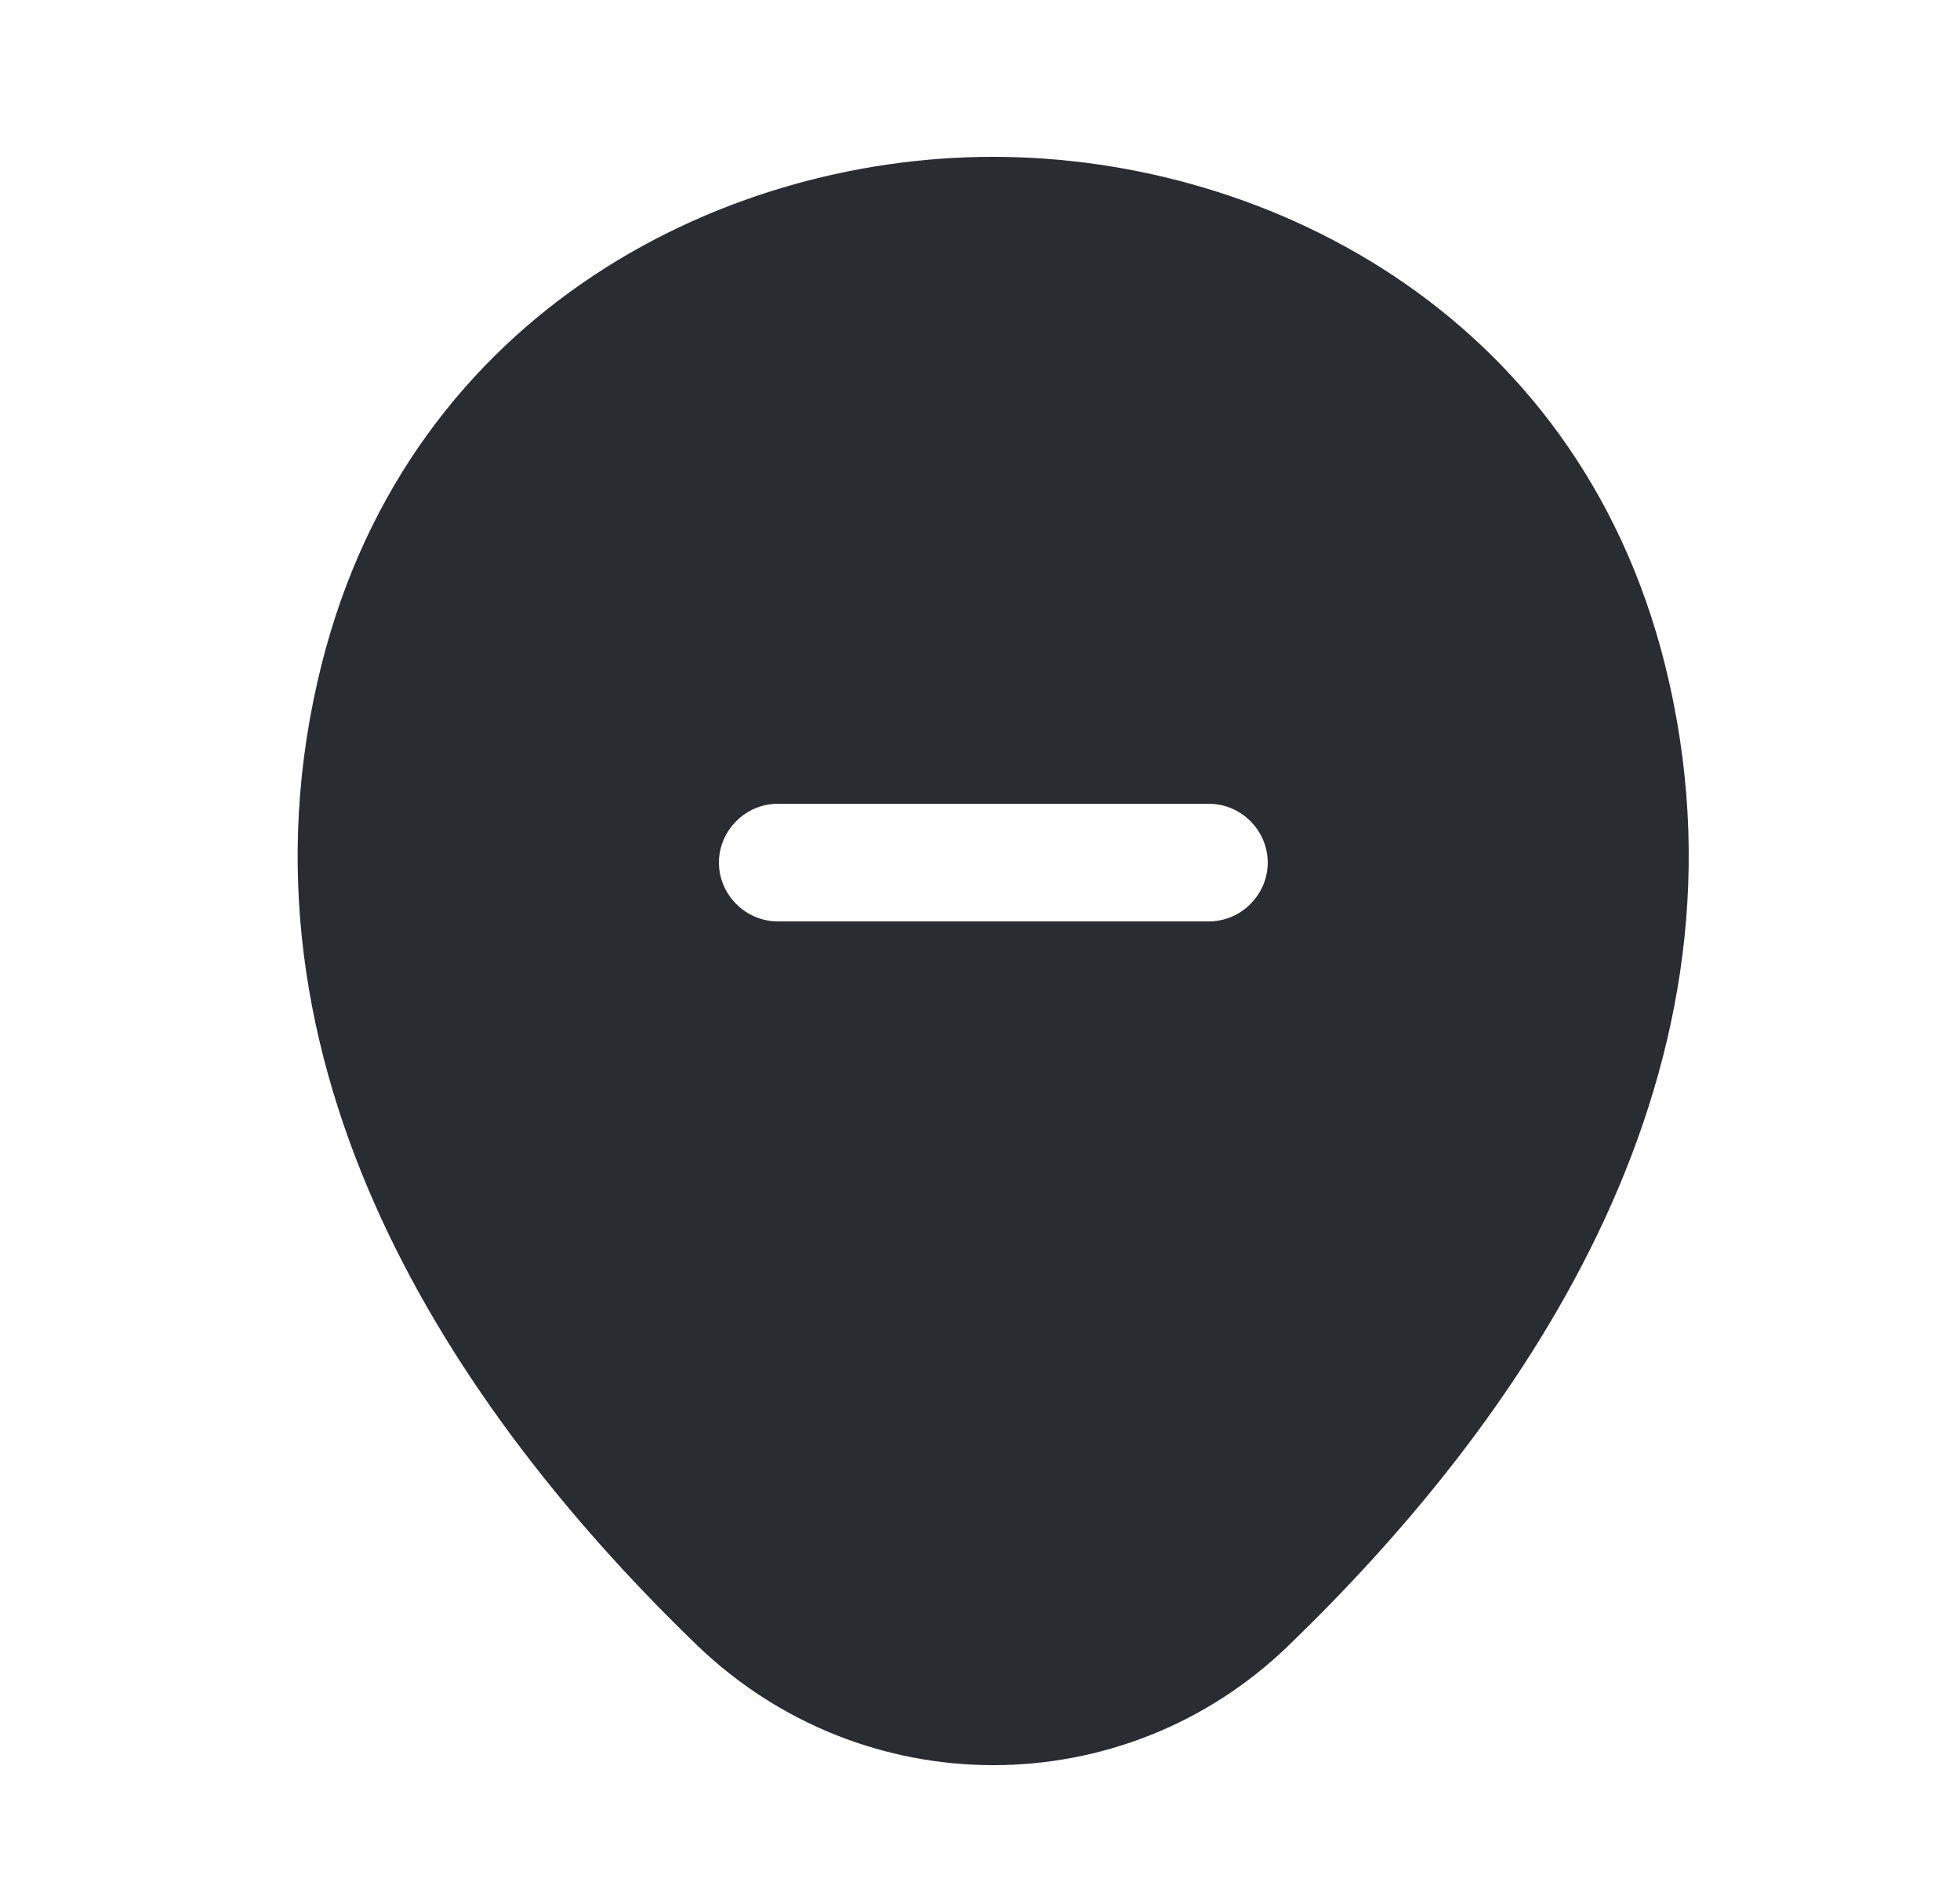 <svg width="25" height="24" viewBox="0 0 25 24" fill="none" xmlns="http://www.w3.org/2000/svg">
<g clip-path="url(#clip0_12_64822)">
<path d="M21.29 8.7C20.25 4.07 16.21 2 12.67 2C12.67 2 12.67 2 12.66 2C9.13 2 5.1 4.07 4.05 8.69C2.87 13.85 6.03 18.22 8.89 20.98C9.95 22 11.31 22.51 12.67 22.51C14.03 22.51 15.39 22 16.44 20.98C19.3 18.22 22.46 13.86 21.29 8.7ZM15.42 11.75H9.92C9.51 11.75 9.17 11.41 9.17 11C9.17 10.59 9.51 10.25 9.92 10.25H15.42C15.83 10.25 16.17 10.59 16.17 11C16.17 11.41 15.83 11.75 15.42 11.75Z" fill="#292D32"/>
</g>
<defs>
<clipPath id="clip0_12_64822">
<rect width="24" height="24" fill="white" transform="translate(0.67)"/>
</clipPath>
</defs>
</svg>

